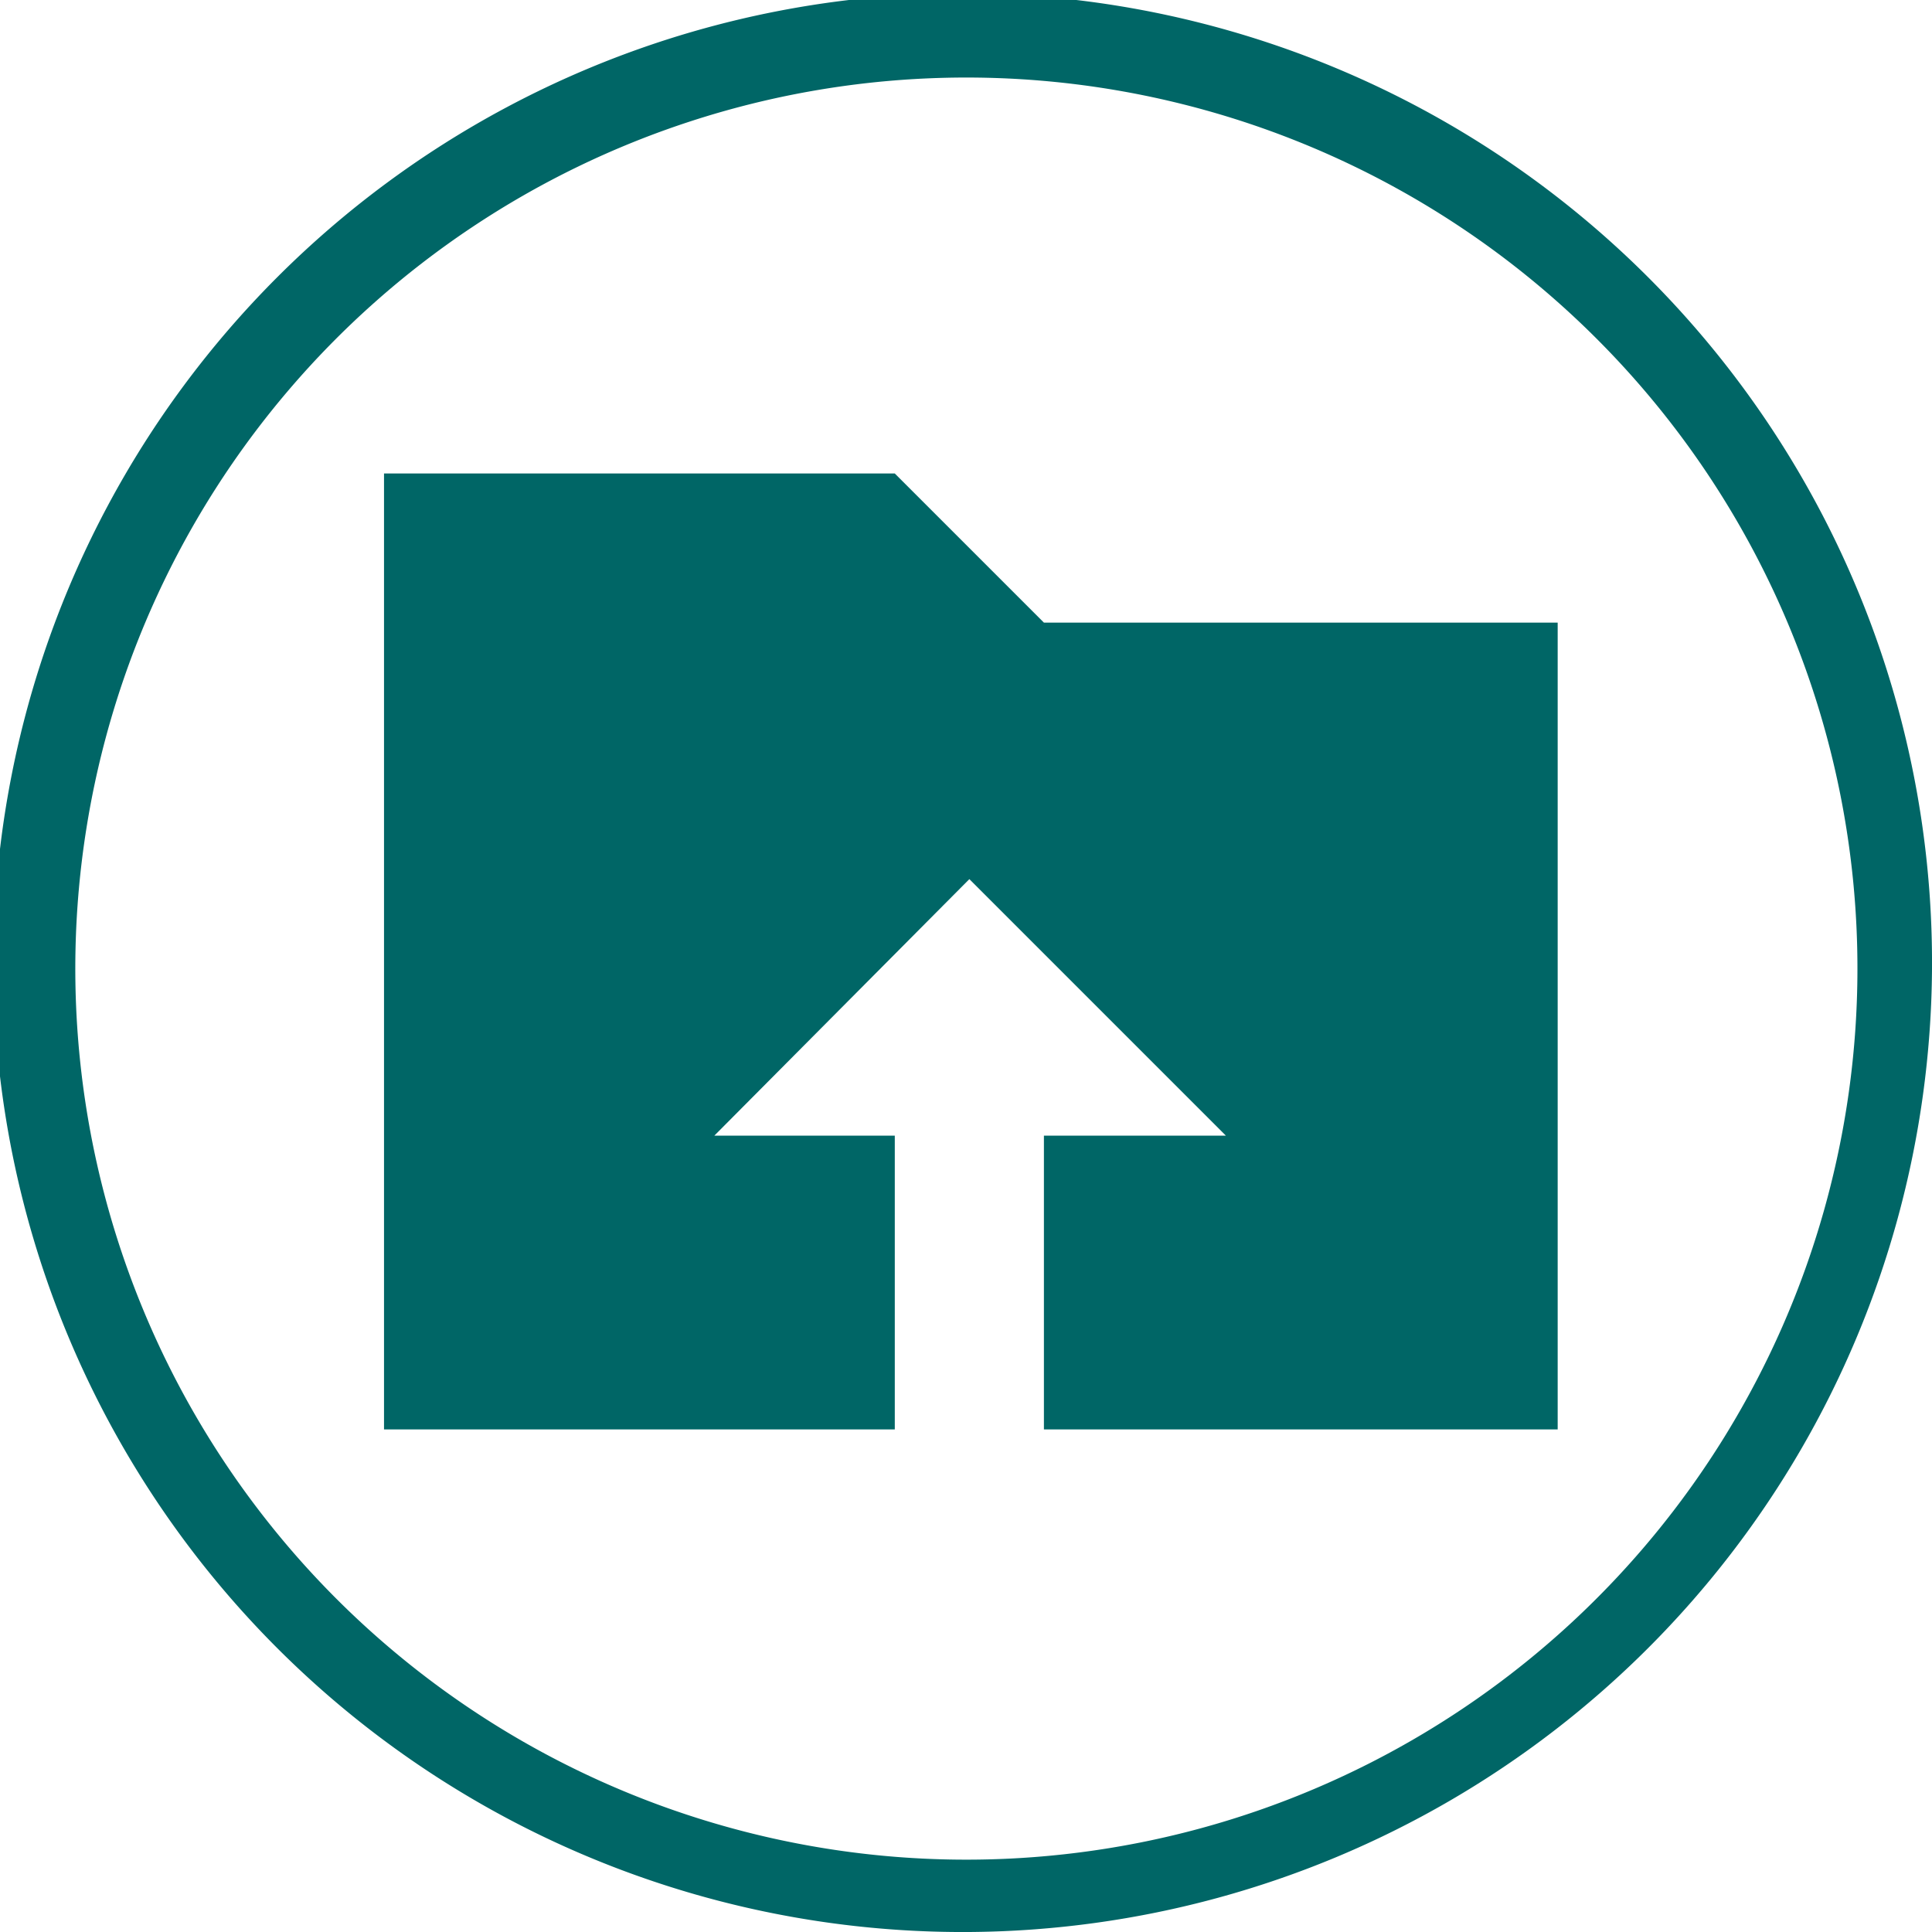 <svg xmlns="http://www.w3.org/2000/svg" viewBox="0 0 25.91 25.91"><defs><style>.cls-1{fill:#066;}</style></defs><title>Asset 1file_upload_circled</title><g id="Layer_2" data-name="Layer 2"><g id="Layer_1-2" data-name="Layer 1"><path class="cls-1" d="M25.41,13h-.5a11.95,11.95,0,1,1-3.5-8.46A11.94,11.94,0,0,1,24.91,13h1A13,13,0,1,0,13,25.91,13,13,0,0,0,25.91,13Z"/><path class="cls-1" d="M14,8.35l-2-2H5.15V19.17H20.89V8.35Zm-1,3.44,3.44,3.44H14v3.94H12V15.23H9.58Z"/></g></g></svg>